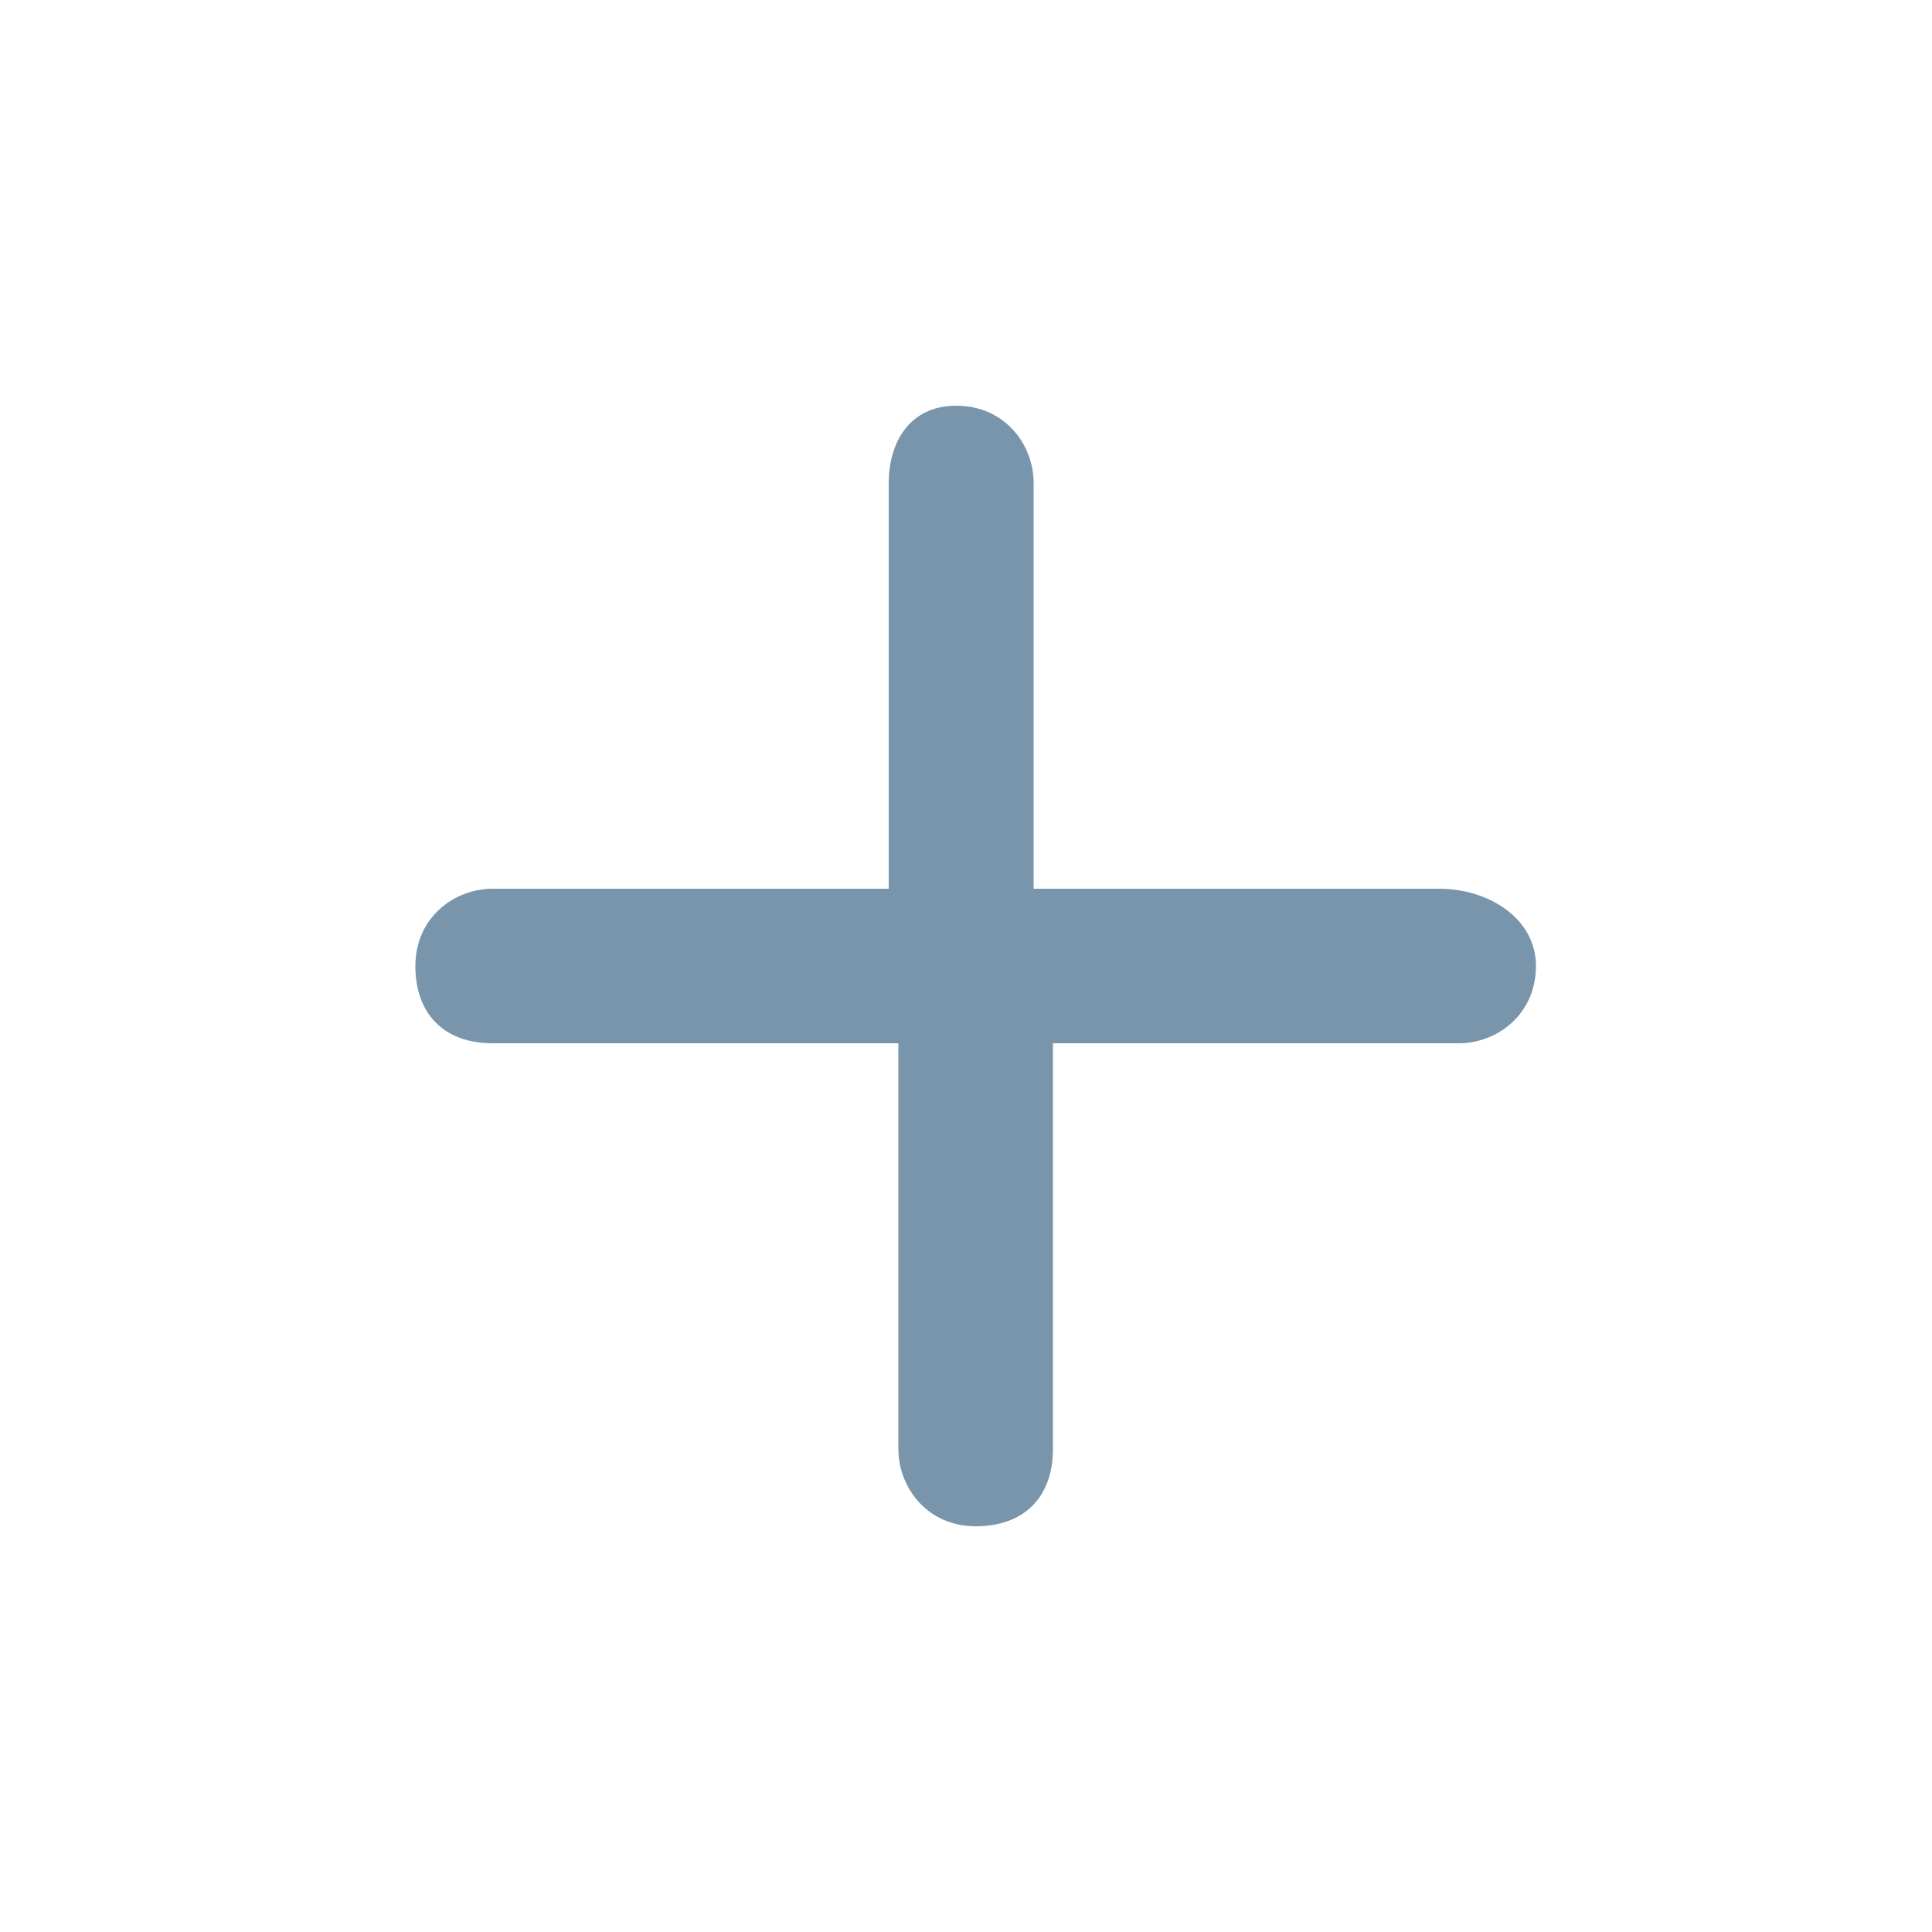 <svg width="20" height="20" viewBox="0 0 20 20" fill="none" xmlns="http://www.w3.org/2000/svg">
	<style type="text/css"> .st0{ fill:#7895AC; } </style>
	<path class="st0" d="M14.9,9.2h-4.2V5c0-0.4-0.3-0.8-0.8-0.8S9.2,4.6,9.2,5v4.2H5.1c-0.4,0-0.8,0.3-0.8,0.8s0.3,0.8,0.8,0.8h4.2v4.2
	c0,0.4,0.3,0.8,0.8,0.8s0.8-0.3,0.8-0.8v-4.2h4.2c0.4,0,0.8-0.3,0.8-0.8S15.4,9.2,14.9,9.2z"/>
</svg>

